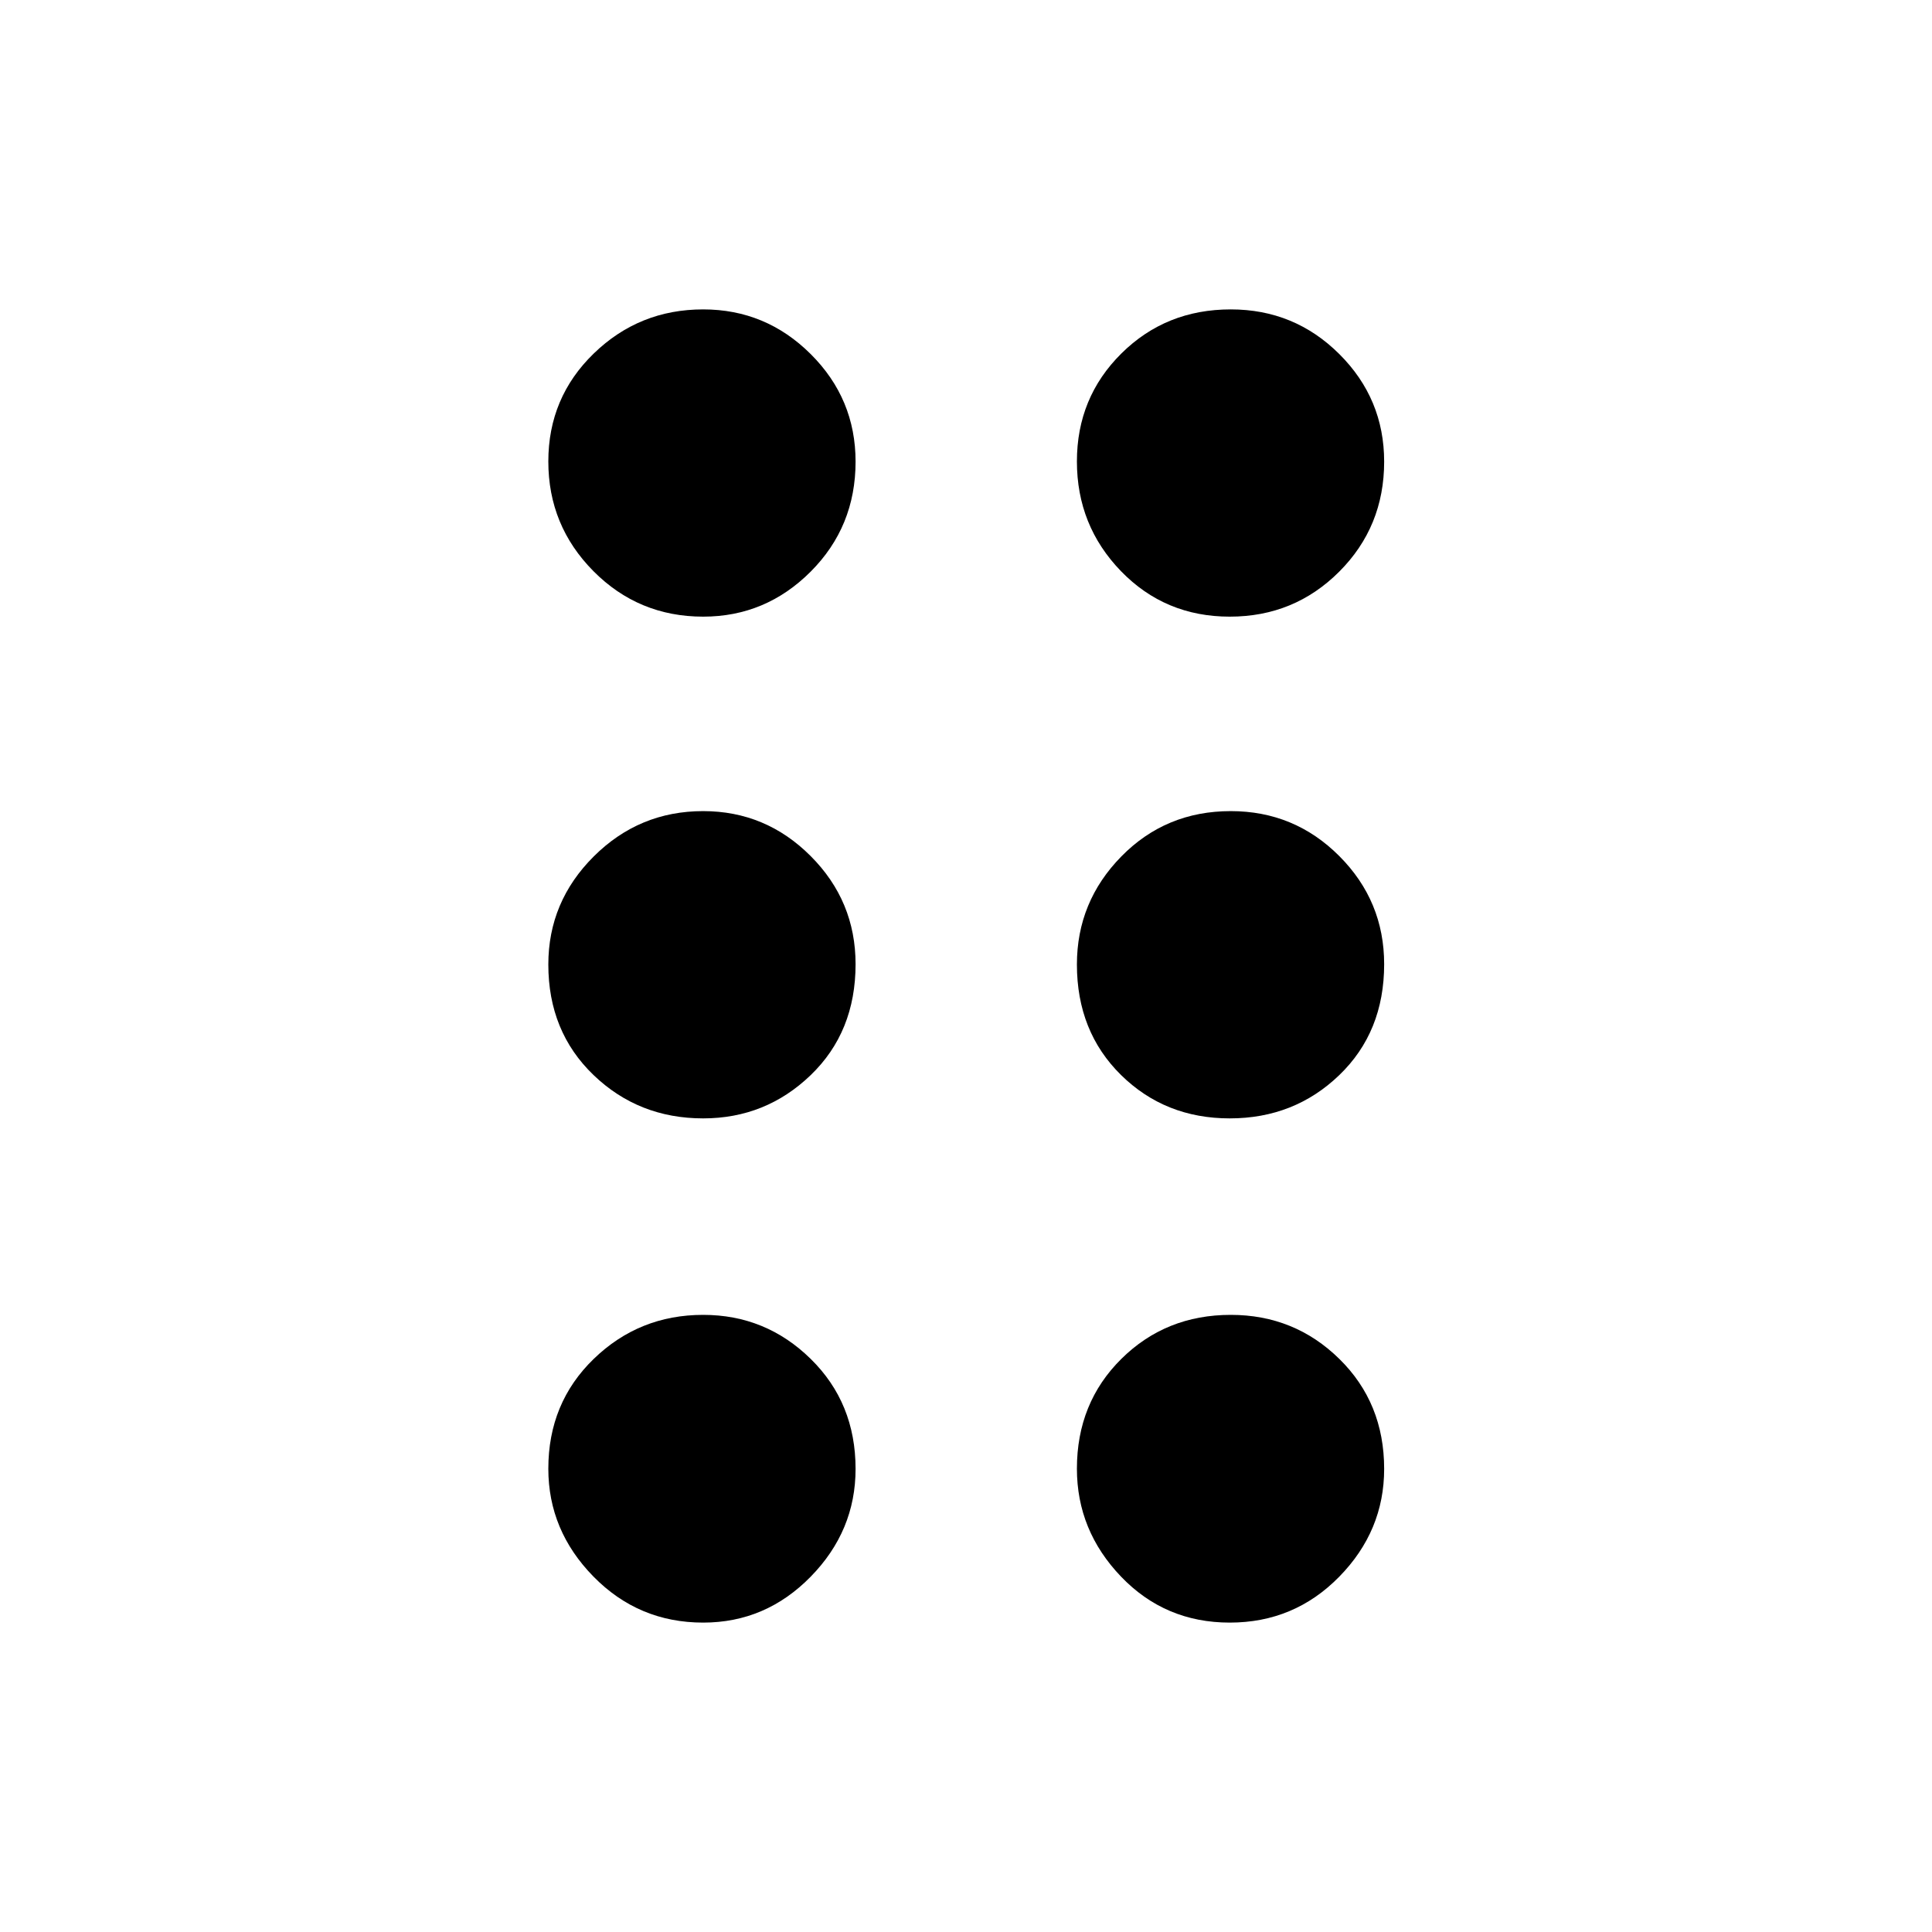 <svg xmlns="http://www.w3.org/2000/svg" height="48" viewBox="0 -960 960 960" width="48"><path d="M349.42-153.74q-32.11 0-54.54-22.88-22.42-22.87-22.42-53.59 0-32.72 22.58-54.58 22.59-21.86 54.35-21.86 31.15 0 53.44 21.88 22.3 21.87 22.3 54.66 0 30.8-22.33 53.58-22.33 22.79-53.38 22.79Zm261.65 0q-32.15 0-54.06-22.88-21.9-22.87-21.9-53.59 0-32.72 22.09-54.58t54.36-21.86q31.65 0 53.94 21.88 22.28 21.87 22.28 54.66 0 30.8-22.33 53.58-22.33 22.79-54.38 22.79ZM349.42-404.28q-32.11 0-54.54-21.58-22.42-21.58-22.42-54.88 0-31.21 22.58-53.71 22.59-22.51 54.35-22.51 31.15 0 53.44 22.35 22.3 22.34 22.3 53.72 0 33.67-22.33 55.14t-53.38 21.47Zm261.65 0q-32.15 0-54.06-21.58-21.9-21.58-21.9-54.88 0-31.21 22.09-53.71 22.09-22.51 54.36-22.51 31.65 0 53.94 22.35 22.28 22.34 22.28 53.72 0 33.67-22.33 55.14t-54.38 21.47ZM349.42-653.59q-32.11 0-54.54-22.6-22.42-22.61-22.42-54.52 0-31.74 22.58-53.64 22.59-21.91 54.35-21.91 31.15 0 53.44 22.2 22.3 22.2 22.3 53.46 0 32.31-22.33 54.66-22.33 22.35-53.38 22.35Zm261.65 0q-32.15 0-54.06-22.6-21.9-22.61-21.9-54.52 0-31.74 22.09-53.64 22.09-21.91 54.36-21.91 31.65 0 53.94 22.2 22.28 22.2 22.28 53.46 0 32.31-22.33 54.66-22.33 22.35-54.38 22.35Z"/></svg>